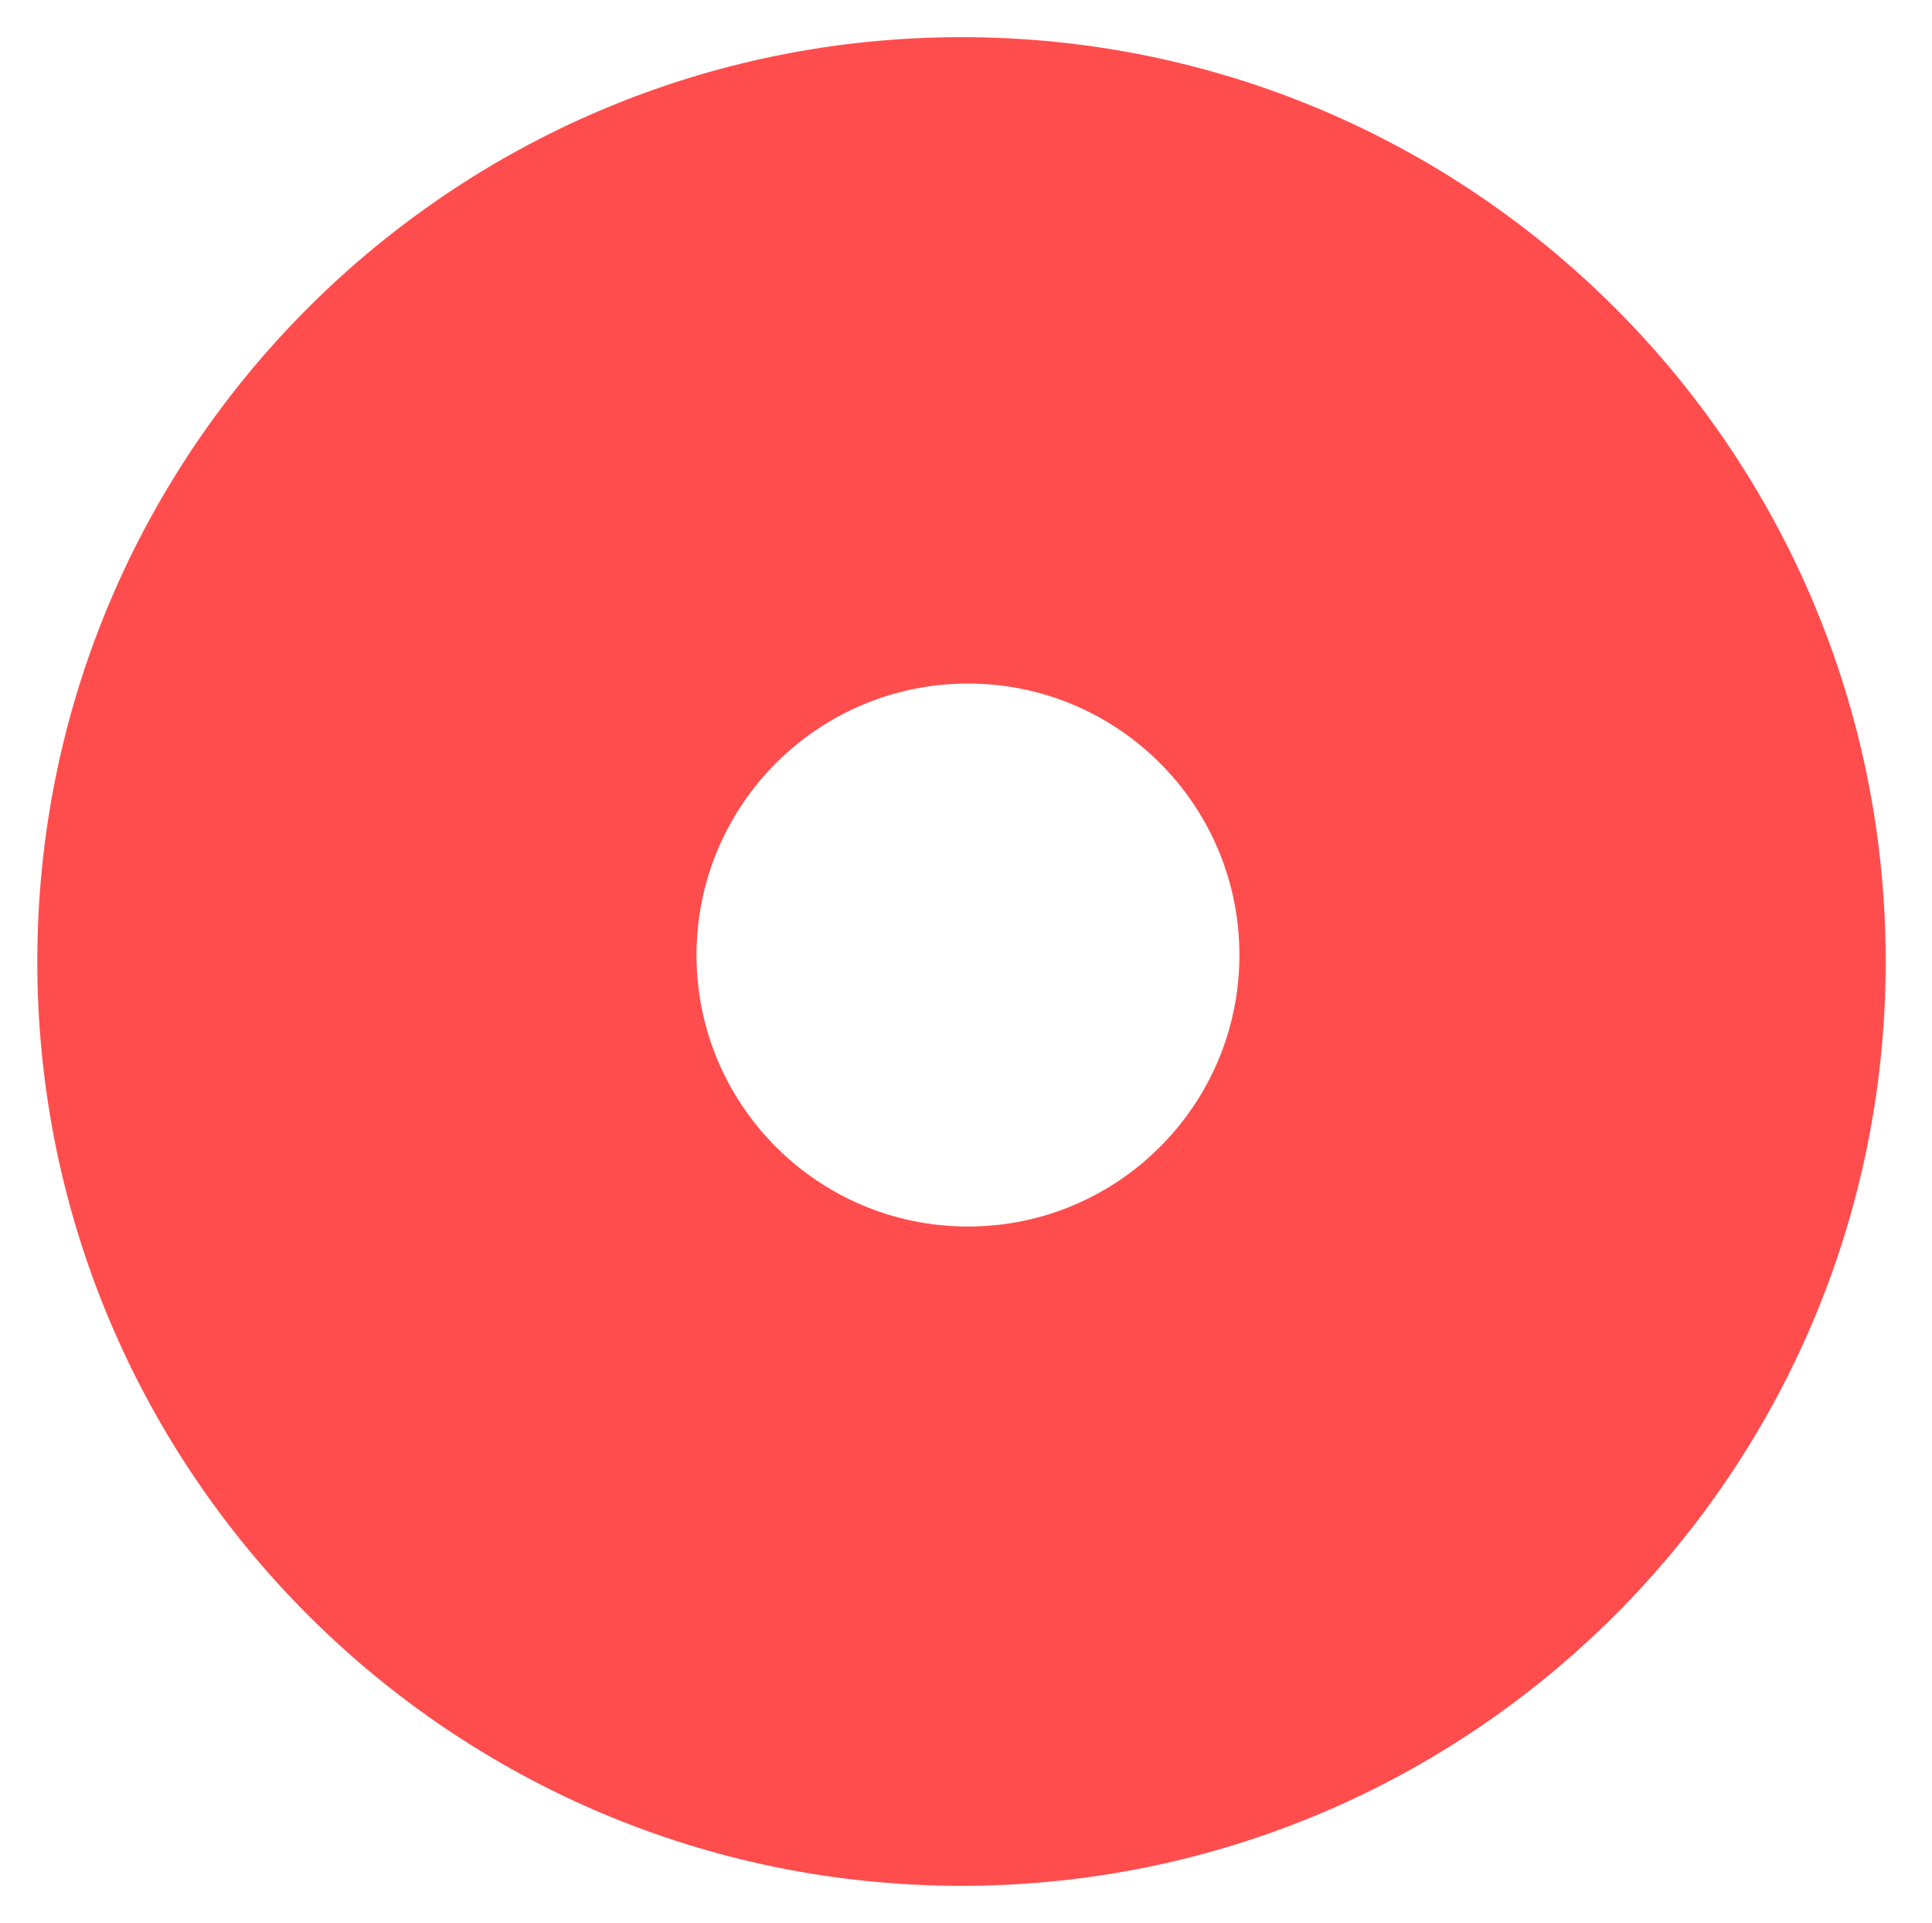 <svg width="208" height="207" viewBox="0 0 208 207" fill="none" xmlns="http://www.w3.org/2000/svg">
<g filter="url(#filter0_d)">
<path fill-rule="evenodd" clip-rule="evenodd" d="M103.516 199C158.468 199 203.016 154.452 203.016 99.5C203.016 44.548 158.468 0 103.516 0C48.563 0 4.016 44.548 4.016 99.5C4.016 154.452 48.563 199 103.516 199ZM104.212 128.029C120.352 128.029 133.436 114.945 133.436 98.805C133.436 82.665 120.352 69.582 104.212 69.582C88.072 69.582 74.988 82.665 74.988 98.805C74.988 114.945 88.072 128.029 104.212 128.029Z" fill="#FF4D4D"/>
</g>
<defs>
<filter id="filter0_d" x="0" y="0" width="208" height="207" filterUnits="userSpaceOnUse" color-interpolation-filters="sRGB">
<feFlood flood-opacity="0" result="BackgroundImageFix"/>
<feColorMatrix in="SourceAlpha" type="matrix" values="0 0 0 0 0 0 0 0 0 0 0 0 0 0 0 0 0 0 127 0"/>
<feOffset dy="4"/>
<feGaussianBlur stdDeviation="2"/>
<feColorMatrix type="matrix" values="0 0 0 0 0 0 0 0 0 0 0 0 0 0 0 0 0 0 0.25 0"/>
<feBlend mode="normal" in2="BackgroundImageFix" result="effect1_dropShadow"/>
<feBlend mode="normal" in="SourceGraphic" in2="effect1_dropShadow" result="shape"/>
</filter>
</defs>
</svg>
